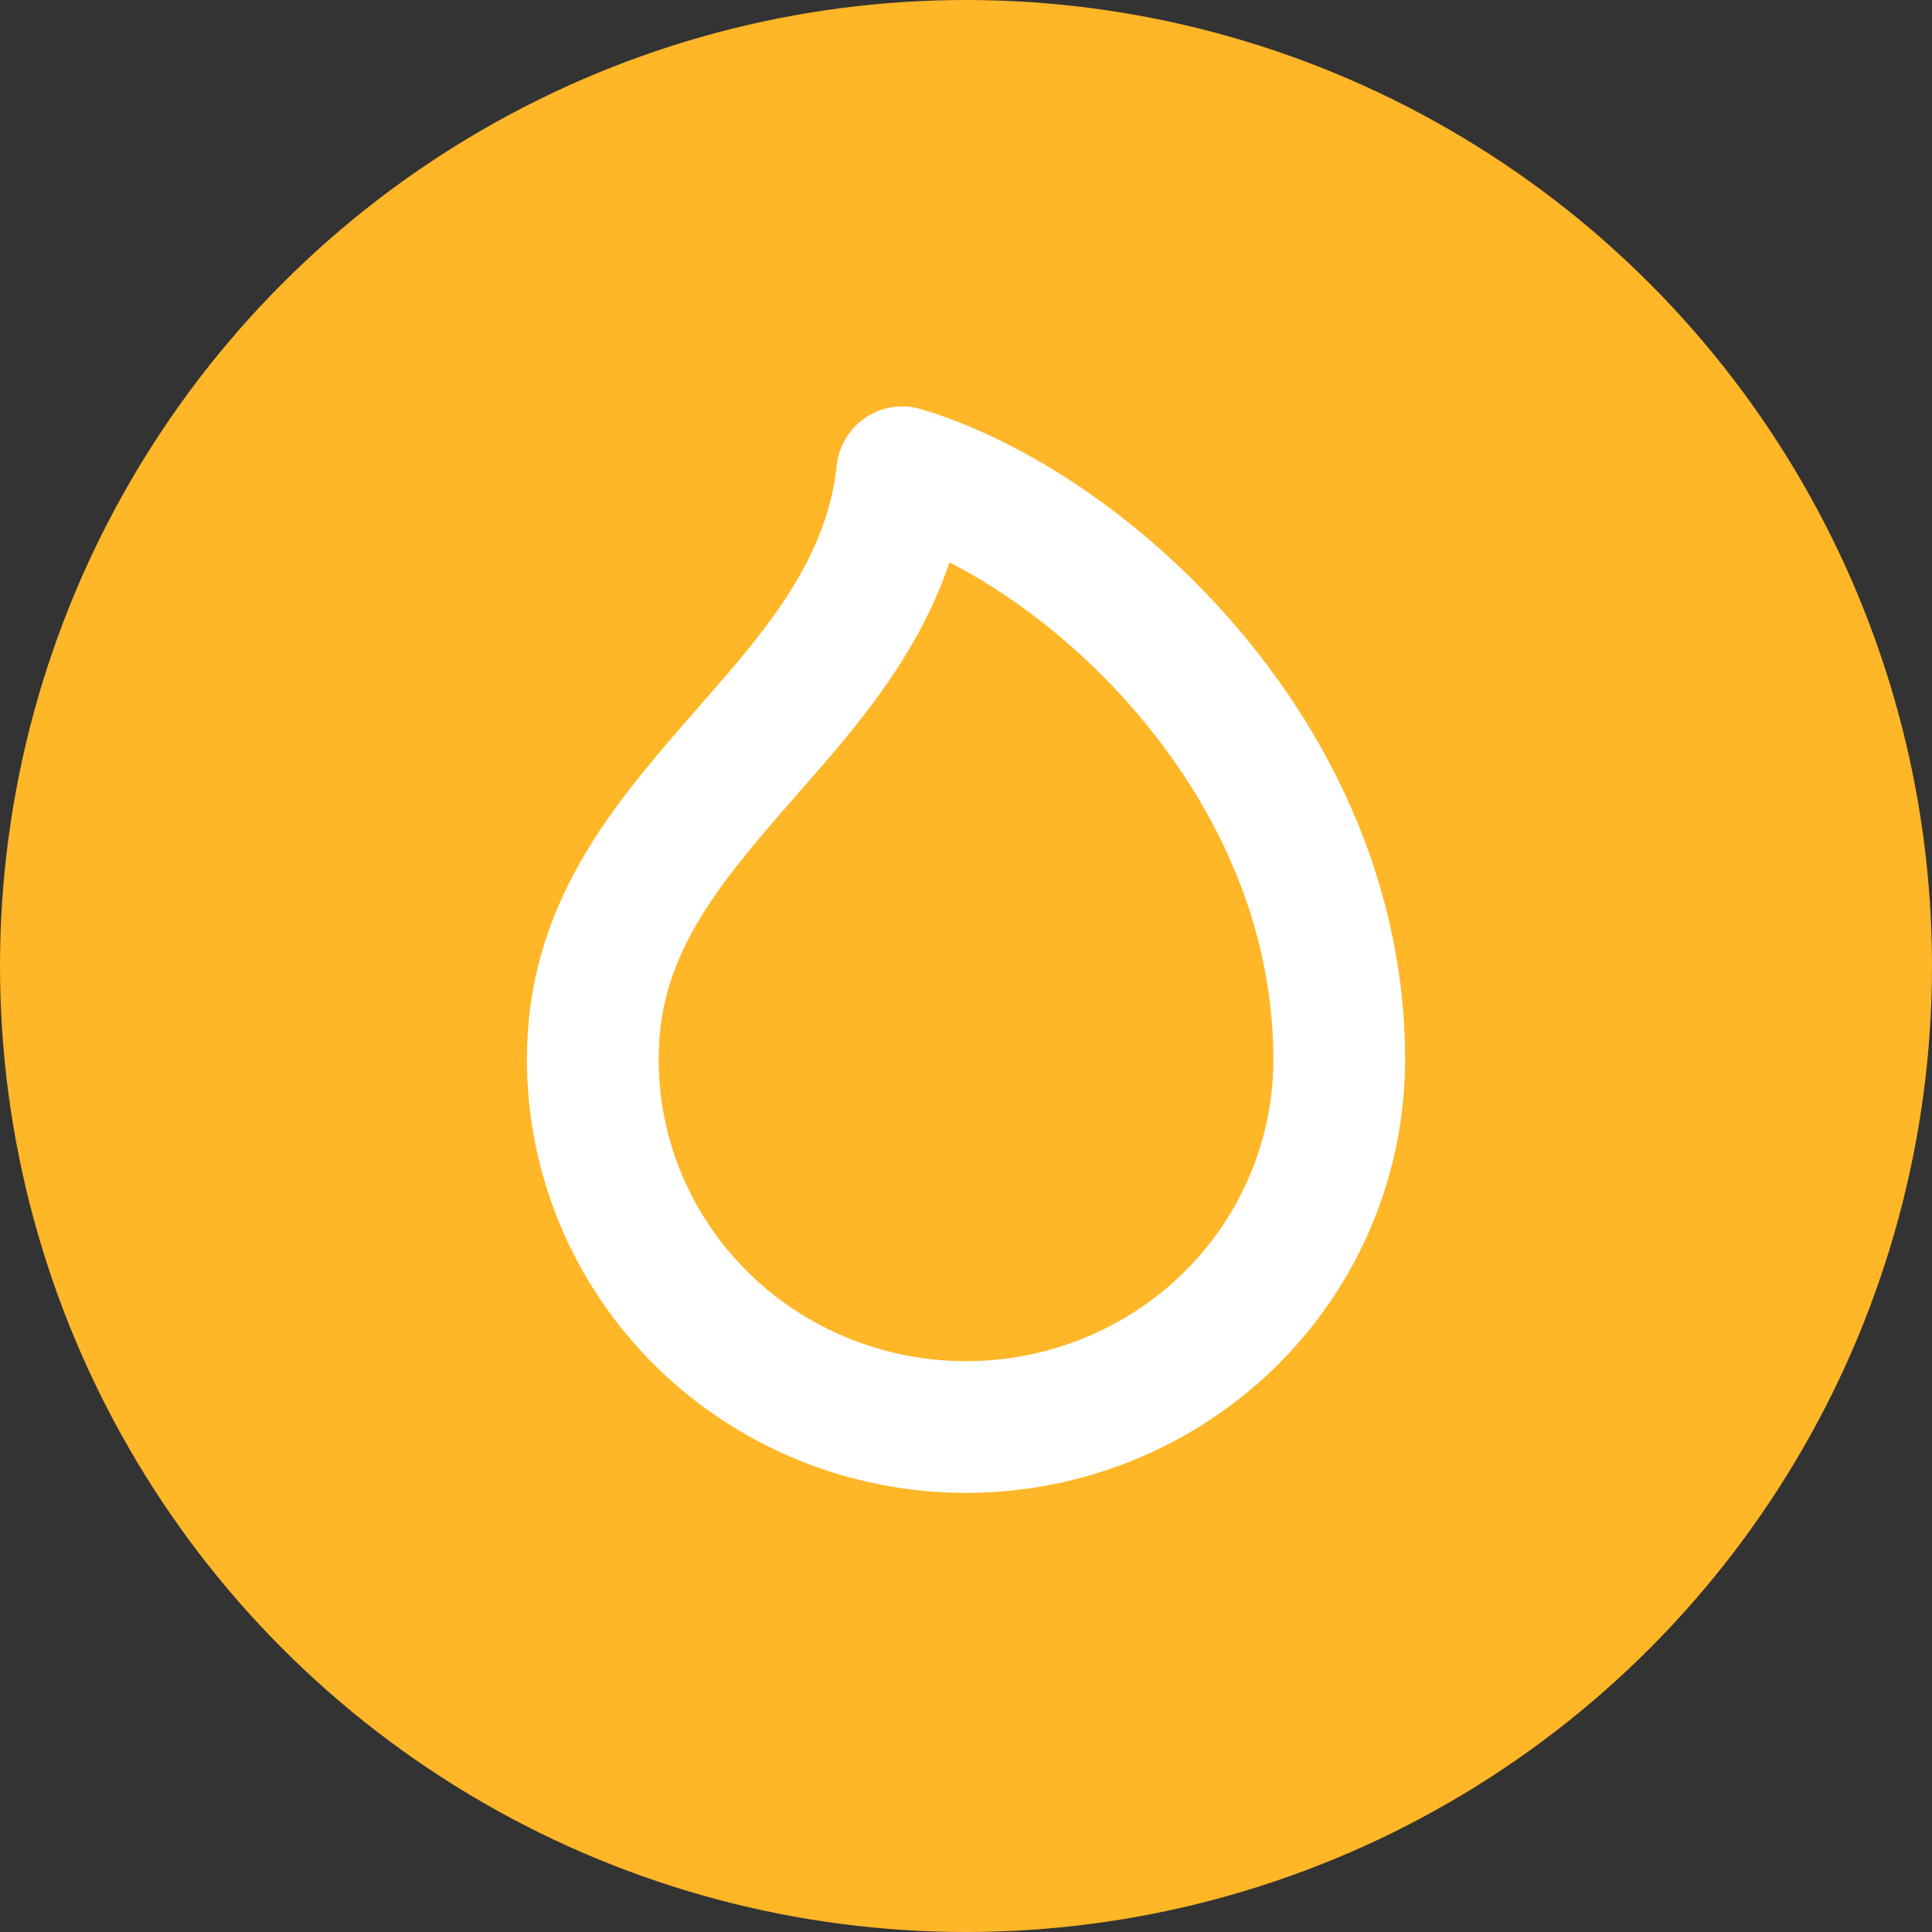 <svg width="22" height="22" viewBox="0 0 22 22" fill="none" xmlns="http://www.w3.org/2000/svg">
<rect x="0" y="0" width="22" height="22" fill="#333333" stroke="none"/>
<circle cx="11" cy="11" r="11" fill="#FFB627"/>
<path d="M6.75 12.065C6.75 10.598 7.548 9.654 8.502 8.565C8.524 8.54 8.546 8.514 8.568 8.489C9.285 7.672 10.137 6.7 10.274 5.378C11.103 5.624 12.141 6.221 13.079 7.16C14.315 8.398 15.25 10.109 15.25 12.065C15.25 13.172 14.805 14.235 14.009 15.021C13.212 15.807 12.13 16.25 11 16.25C9.87 16.25 8.788 15.807 7.991 15.021C7.195 14.235 6.75 13.172 6.75 12.065Z" stroke="white" stroke-width="1.5" stroke-linecap="round" stroke-linejoin="round"/>
</svg>
